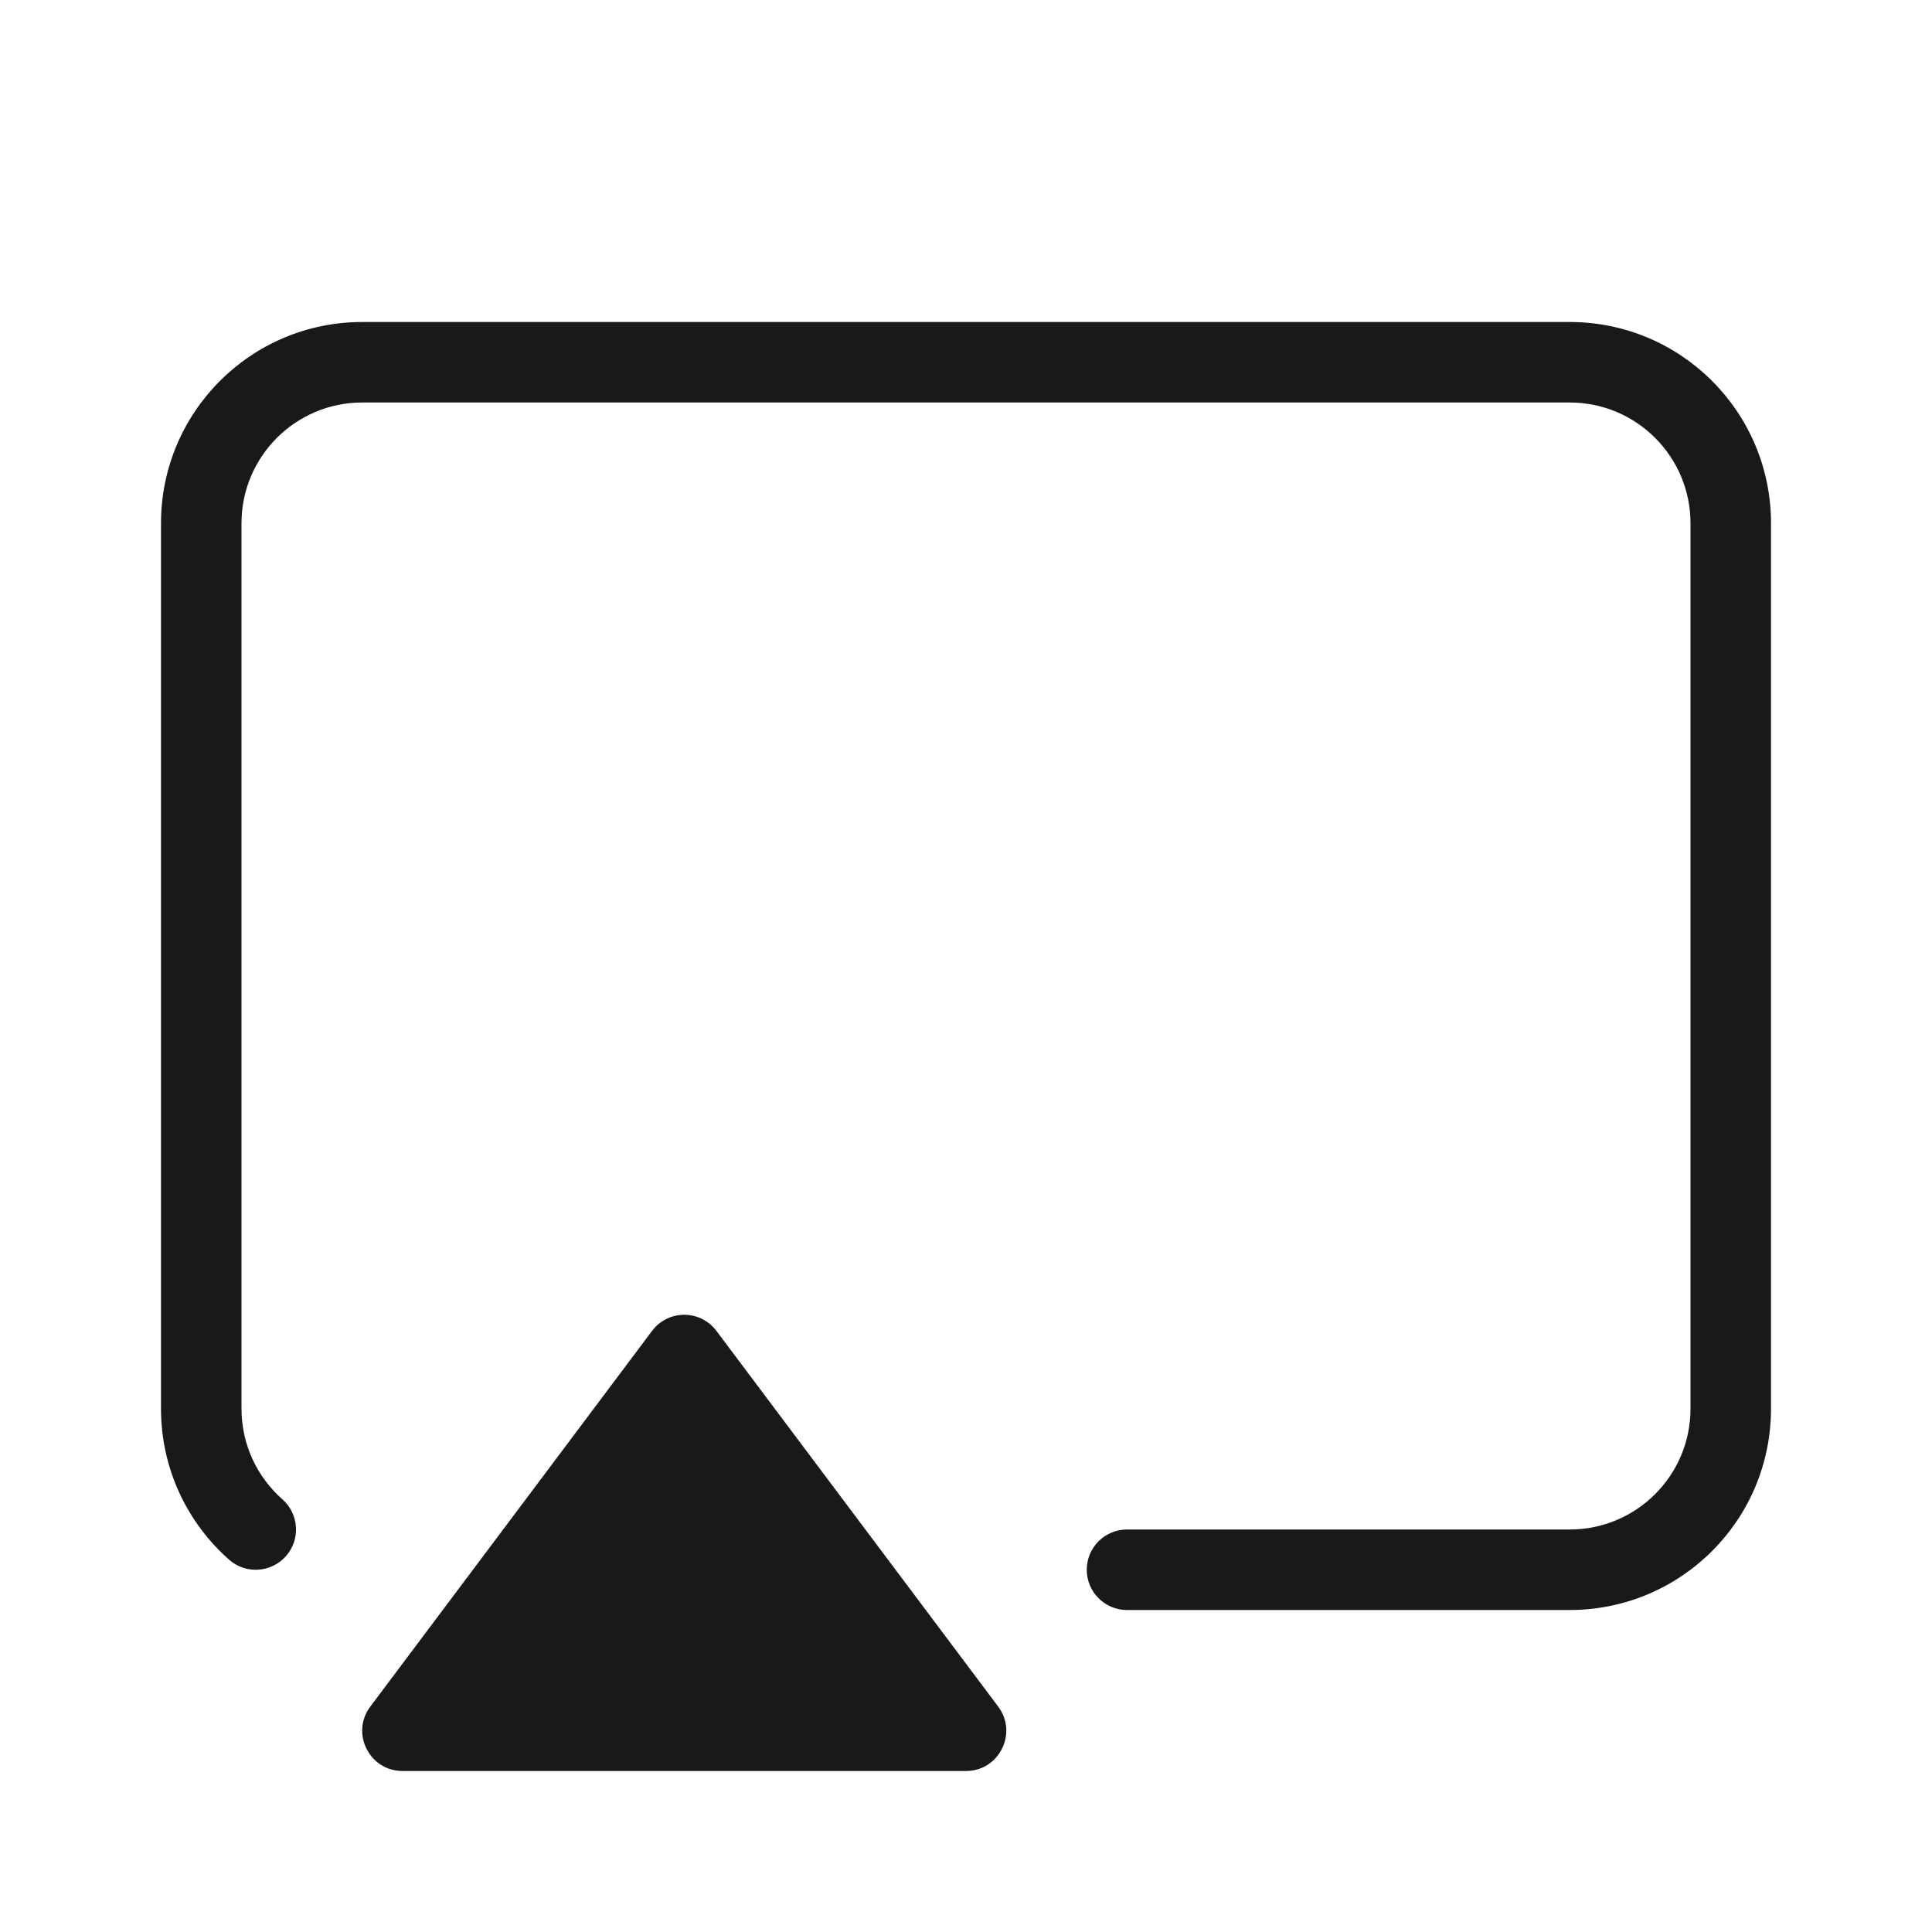 <svg width="24" height="24" viewBox="0 0 24 24" fill="none" xmlns="http://www.w3.org/2000/svg">
<g opacity="0.9">
<path d="M4.5 4C3.119 4 2 5.119 2 6.5V17.5C2 18.247 2.328 18.918 2.846 19.375C3.053 19.558 3.369 19.538 3.552 19.331C3.735 19.124 3.715 18.808 3.508 18.625C3.196 18.349 3 17.948 3 17.5V6.5C3 5.672 3.672 5 4.5 5H19.5C20.328 5 21 5.672 21 6.5V17.5C21 18.328 20.328 19 19.5 19H14C13.724 19 13.5 19.224 13.5 19.5C13.5 19.776 13.724 20 14 20H19.5C20.881 20 22 18.881 22 17.5V6.5C22 5.119 20.881 4 19.5 4H4.5Z" fill="black"/>
<path d="M8.9 16.533C8.7 16.266 8.3 16.266 8.1 16.533L4.6 21.2C4.353 21.529 4.588 22 5 22H12C12.412 22 12.647 21.529 12.4 21.2L8.9 16.533Z" fill="black"/>
</g>
</svg>

